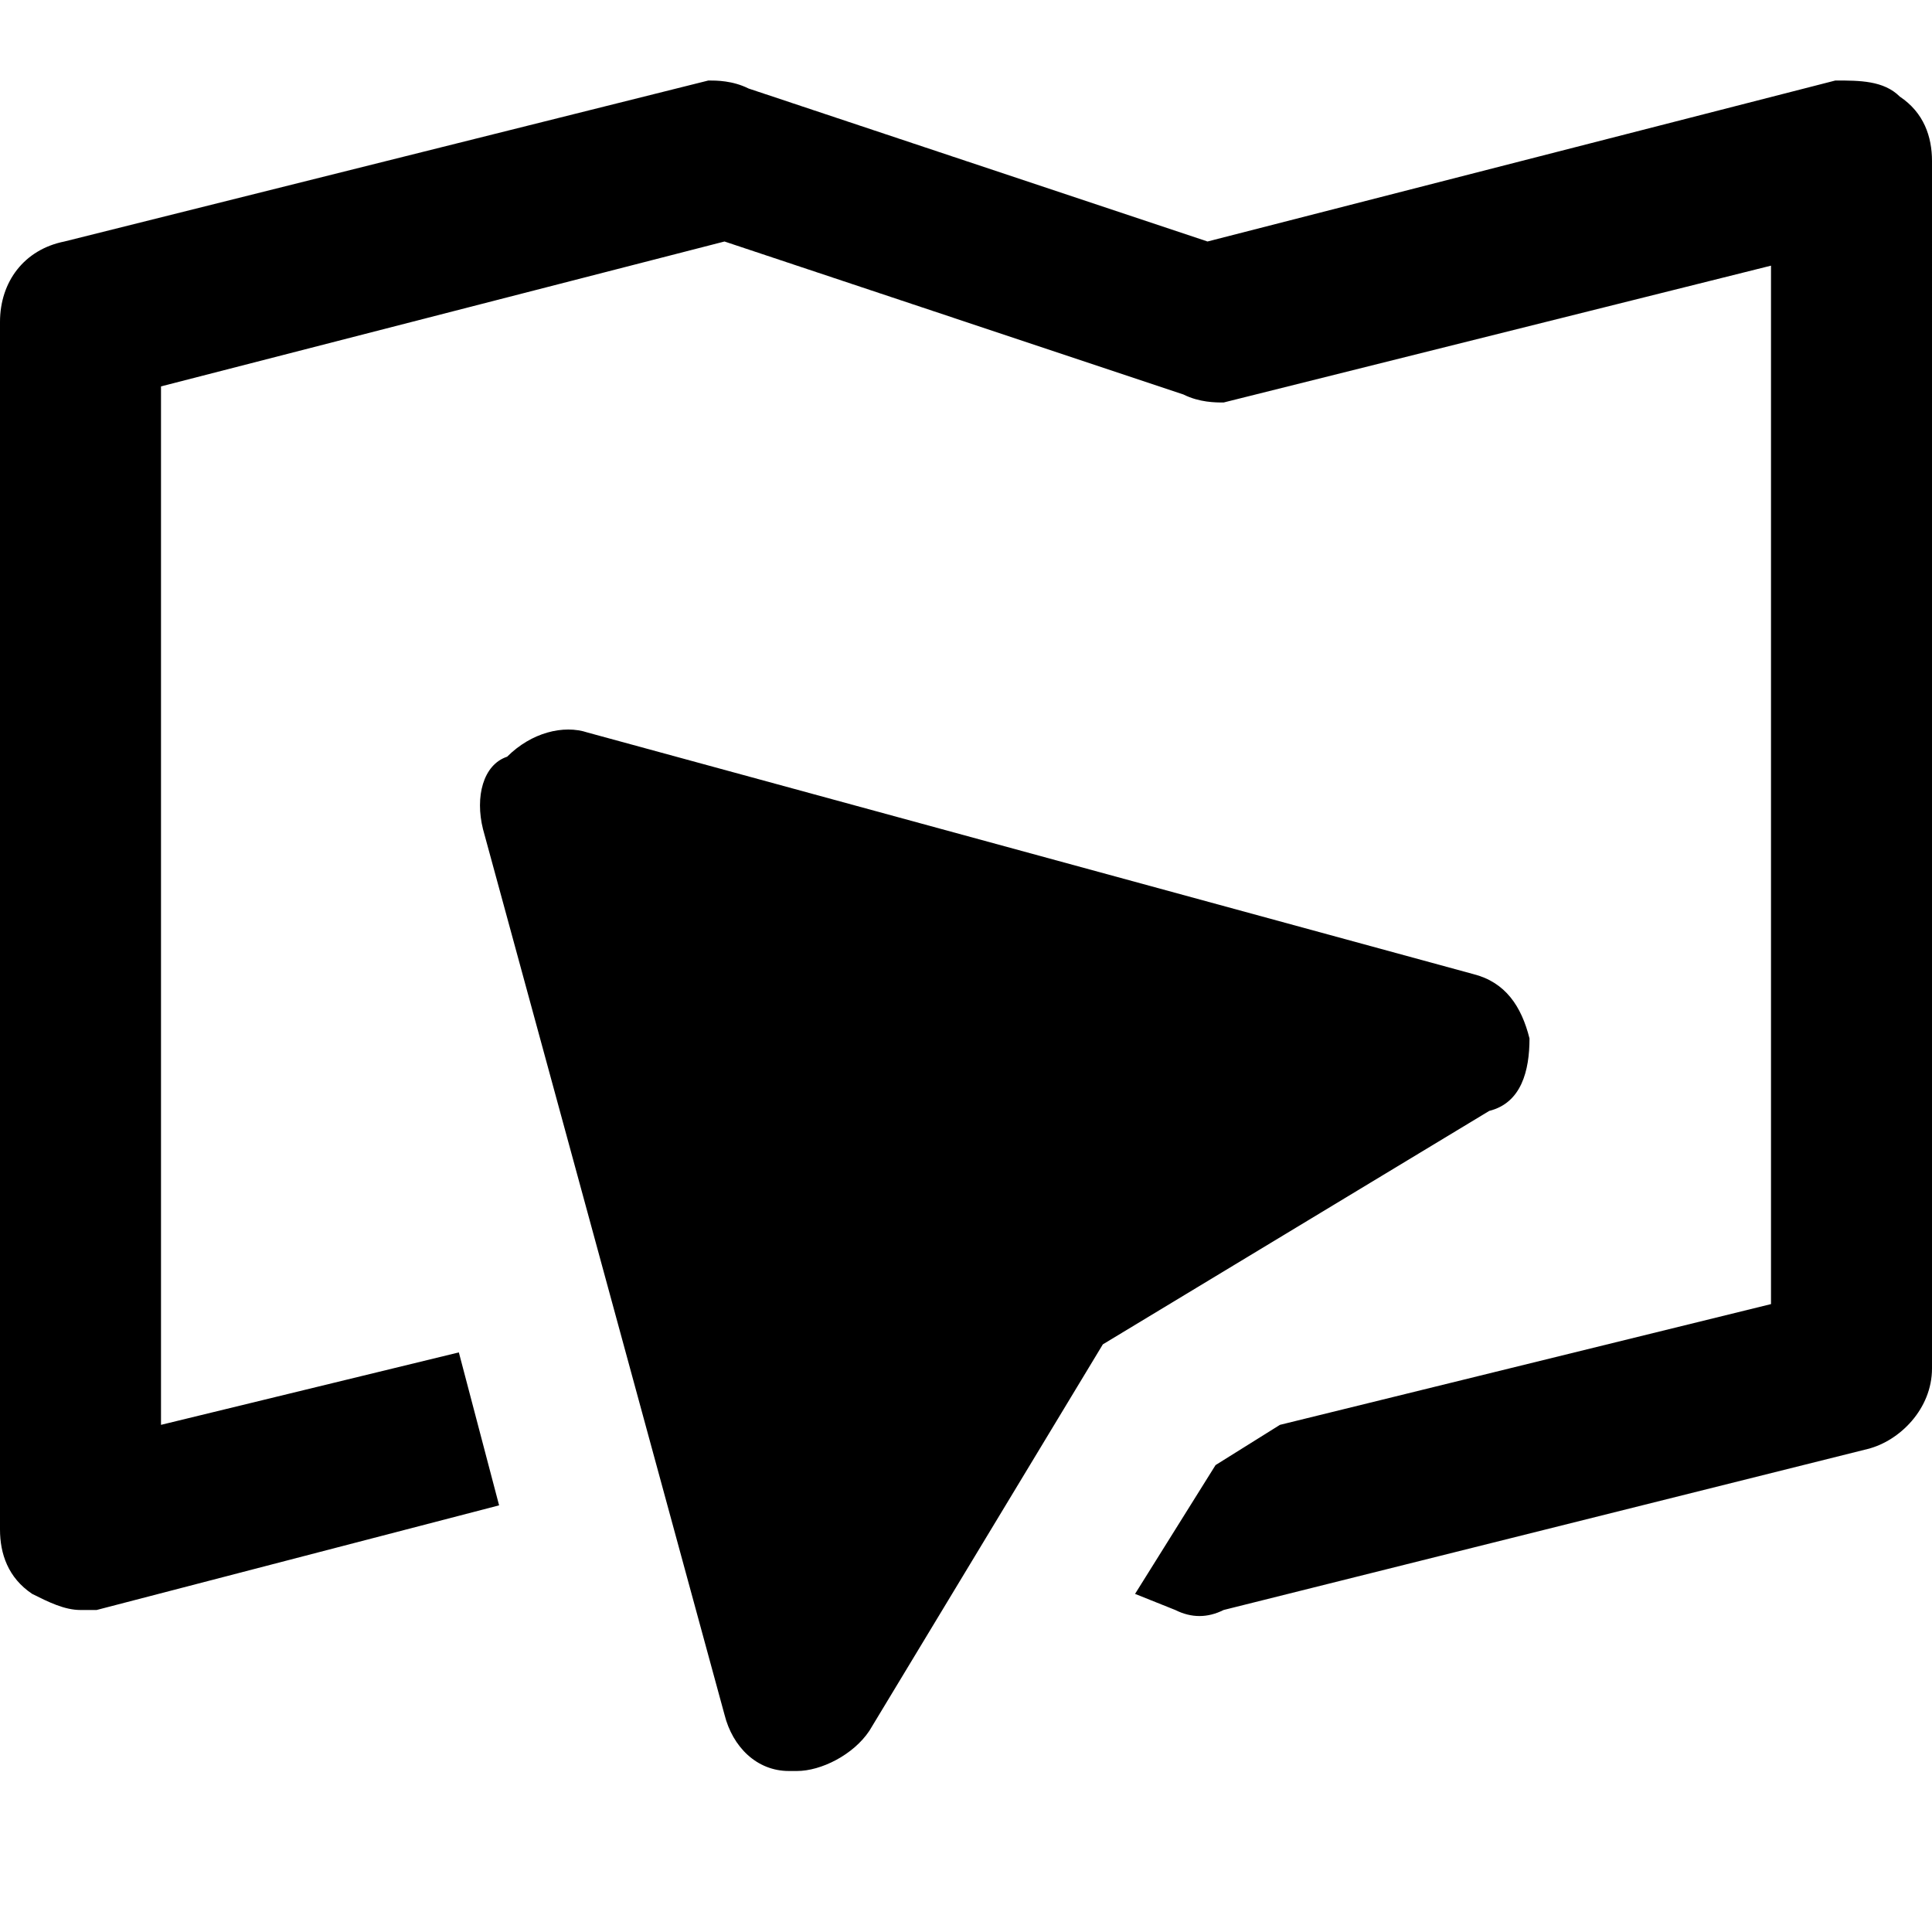 <?xml version="1.0" encoding="utf-8"?>
<!-- Generator: Adobe Illustrator 19.1.0, SVG Export Plug-In . SVG Version: 6.00 Build 0)  -->
<!DOCTYPE svg PUBLIC "-//W3C//DTD SVG 1.1//EN" "http://www.w3.org/Graphics/SVG/1.1/DTD/svg11.dtd">
<svg version="1.1" id="Layer_1" xmlns="http://www.w3.org/2000/svg" xmlns:xlink="http://www.w3.org/1999/xlink" x="0px" y="0px"
	 width="24px" height="24px" viewBox="0 0 24 24" enable-background="new 0 0 24 24" xml:space="preserve">
<path d="M23.6,1.2C23.4,1,23.1,1,22.8,1L15,3L9.3,1.1C9.1,1,8.9,1,8.8,1l-8,2C0.3,3.1,0,3.5,0,4v15c0,0.3,0.1,0.6,0.4,0.8
	C0.6,19.9,0.8,20,1,20c0.1,0,0.2,0,0.2,0l5-1.3l-0.5-1.9L2,17.7V4.8L9,3l5.7,1.9C14.9,5,15.1,5,15.2,5L22,3.3v12.9l-6.1,1.5
	l-0.8,0.5l-1,1.6l0.5,0.2c0.2,0.1,0.4,0.1,0.6,0l8-2c0.4-0.1,0.8-0.5,0.8-1V2C24,1.7,23.9,1.4,23.6,1.2z"/>
<path d="M19,12.9c-0.1-0.4-0.3-0.7-0.7-0.8l-11-3c-0.3-0.1-0.7,0-1,0.3C6,9.5,5.9,9.9,6,10.3l3,11c0.1,0.4,0.4,0.7,0.8,0.7
	c0,0,0.1,0,0.1,0c0.3,0,0.7-0.2,0.9-0.5l2.9-4.8l4.8-2.9C18.9,13.7,19,13.3,19,12.9z"/>
</svg>
